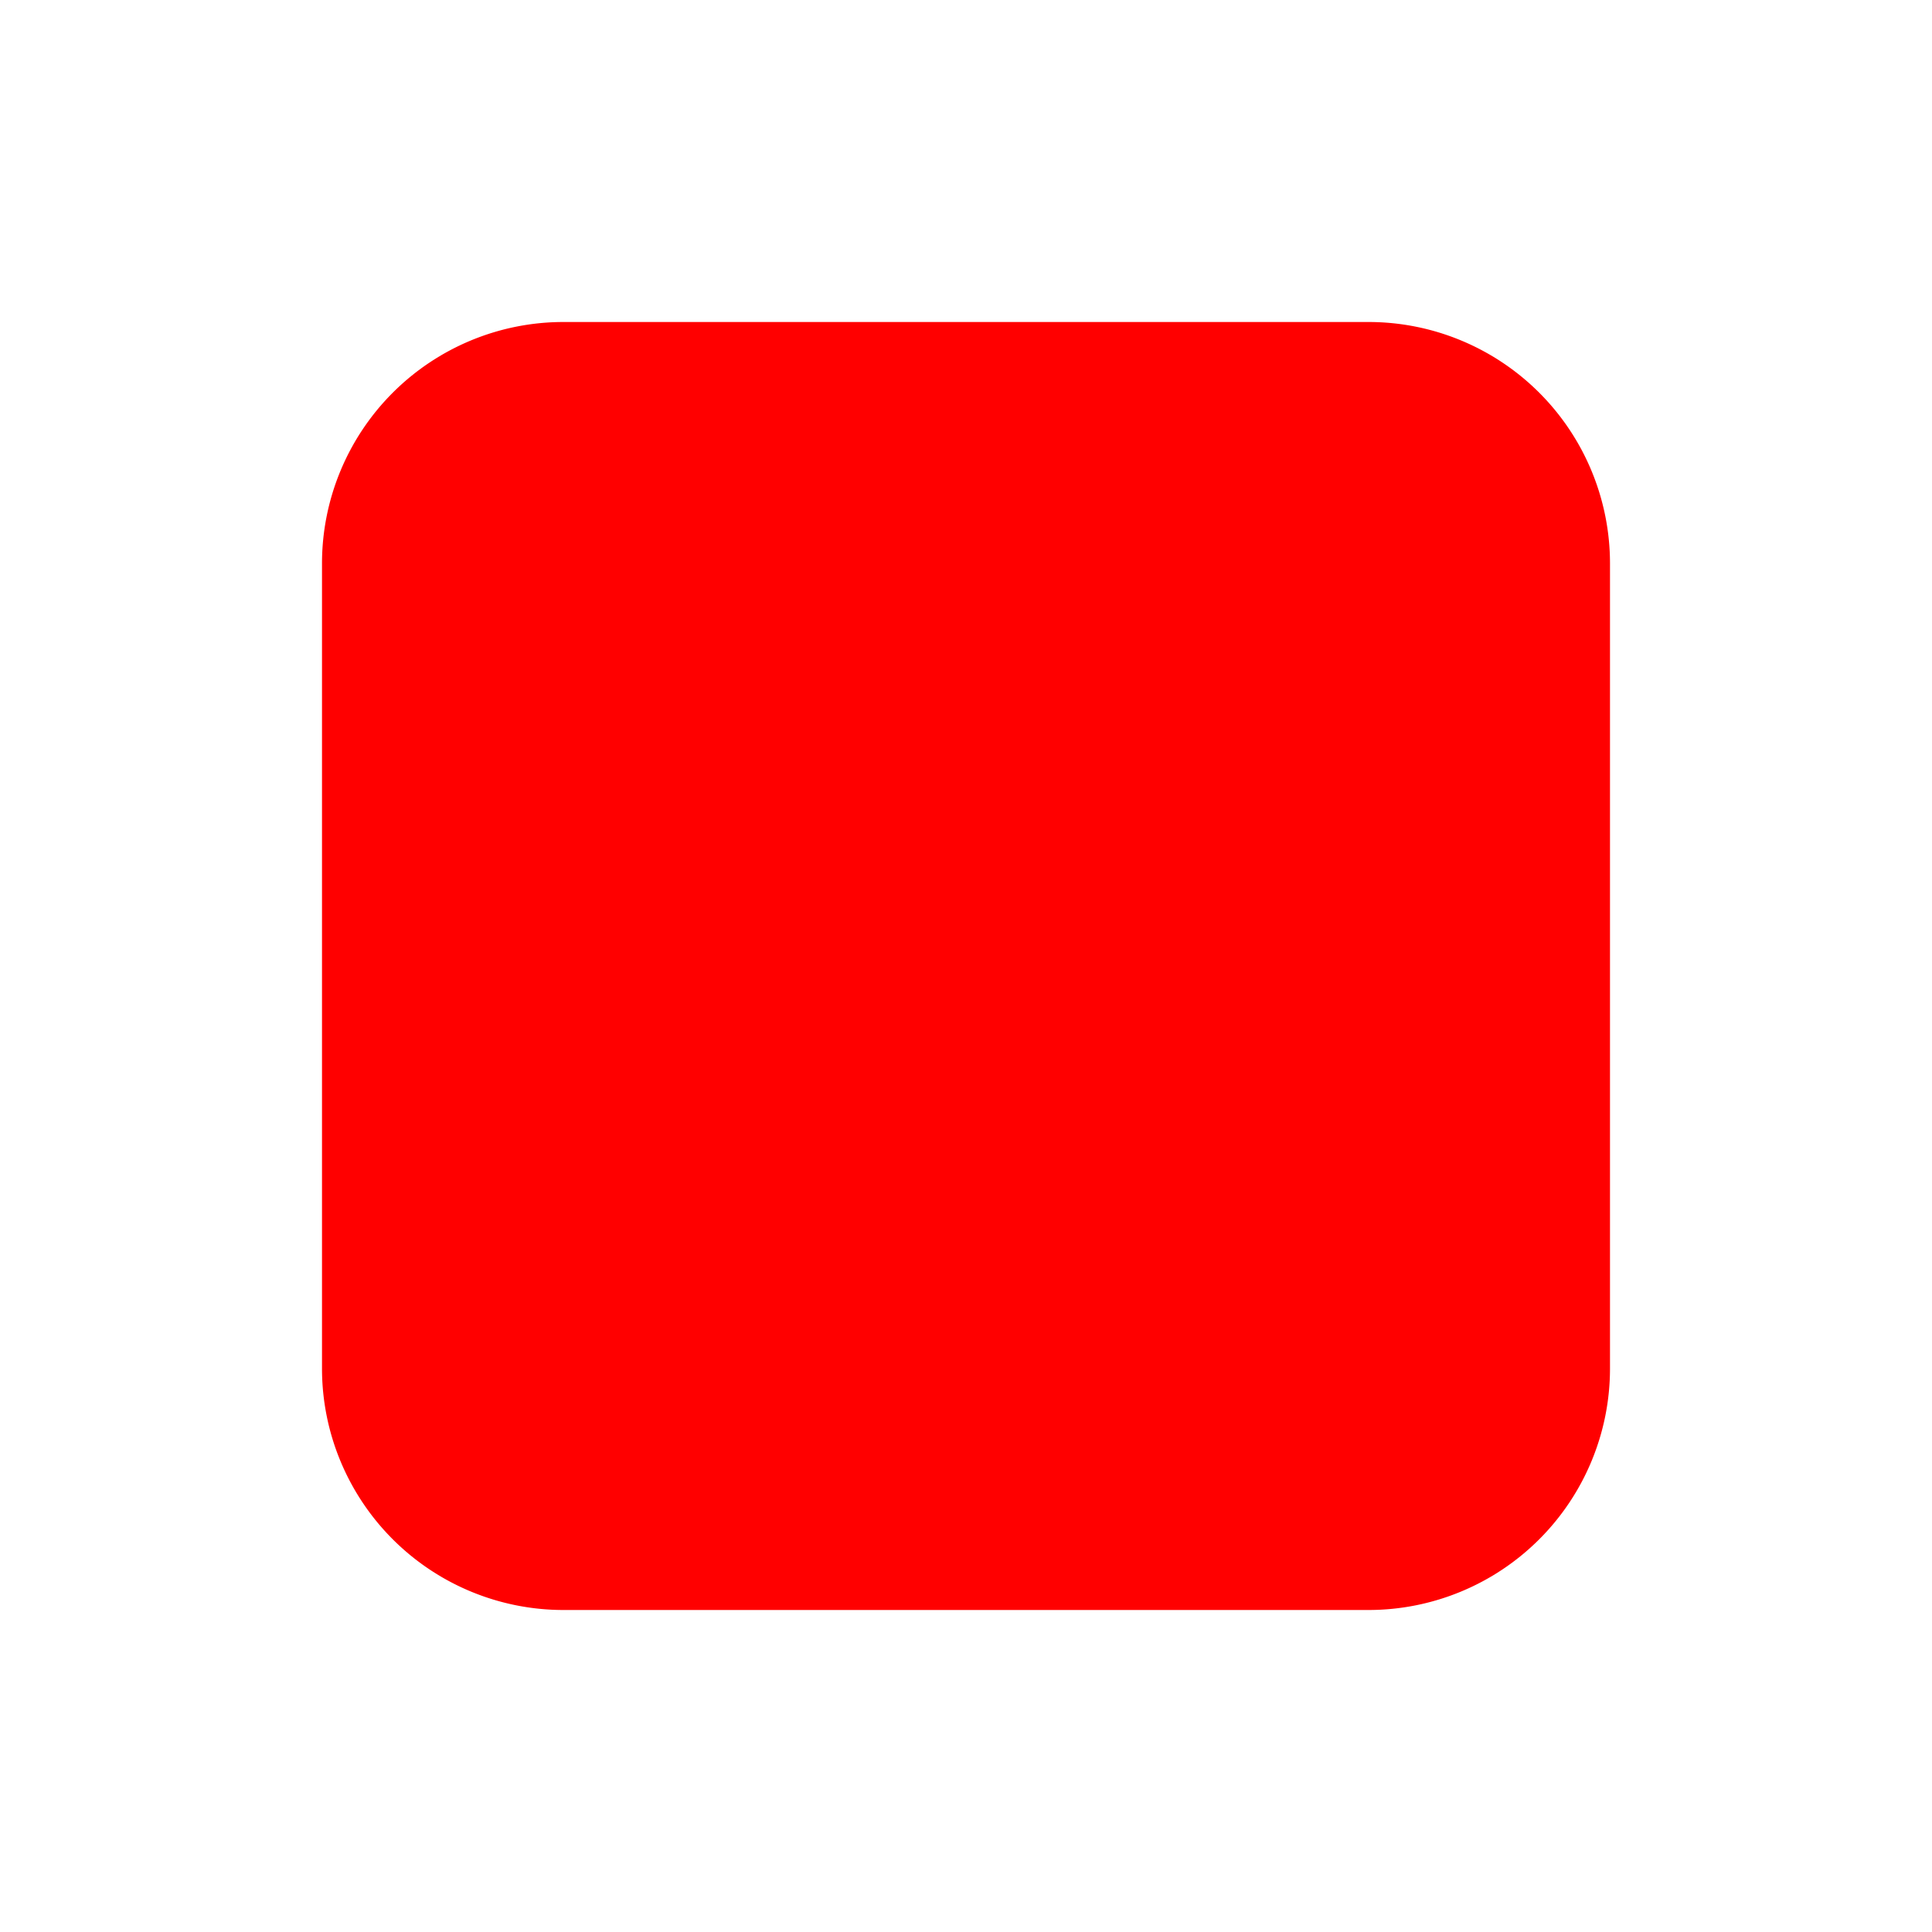 <svg xmlns="http://www.w3.org/2000/svg" width="18" height="18" viewBox="0 0 24 24"
    fill="red" class="icon icon-tabler icons-tabler-filled icon-tabler-player-stop">
    <path stroke="none" d="M0 0h24v24H0z" fill="none" />
    <path d="M17 4h-10a3 3 0 0 0 -3 3v10a3 3 0 0 0 3 3h10a3 3 0 0 0 3 -3v-10a3 3 0 0 0 -3 -3z" />
</svg>